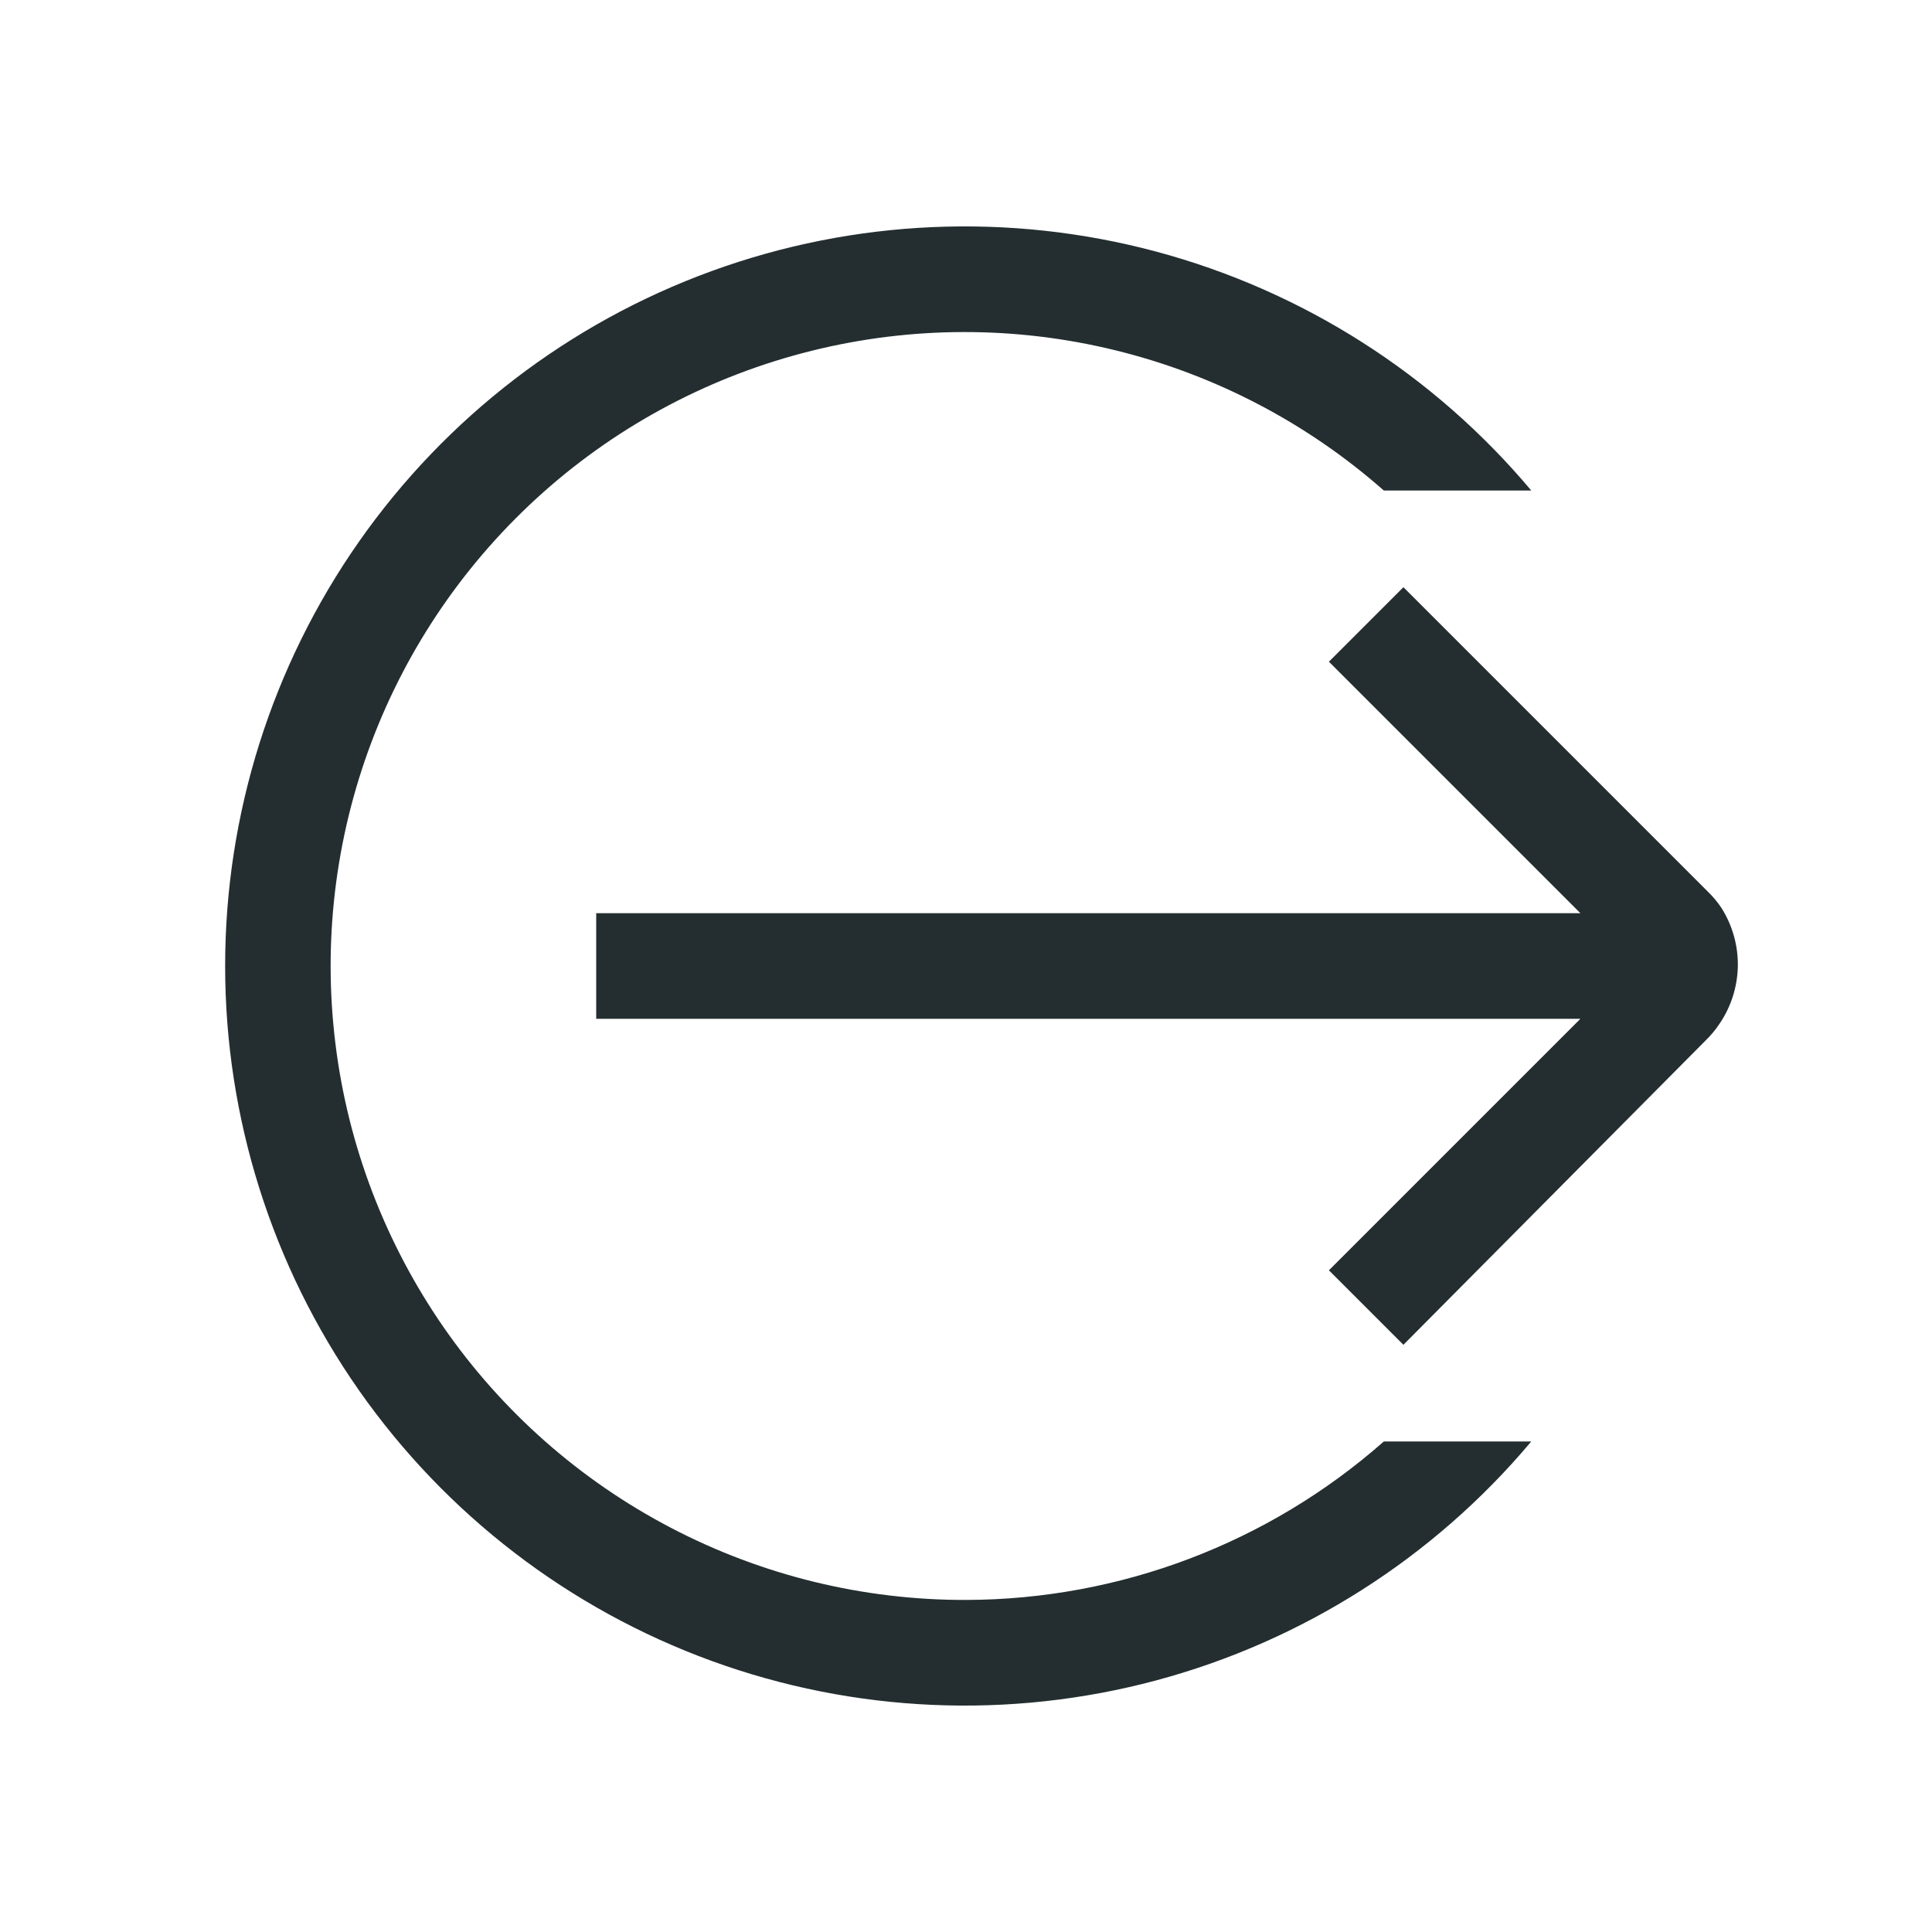 <svg width="32" height="32" viewBox="0 0 32 32" fill="none" xmlns="http://www.w3.org/2000/svg">
<path d="M28.512 15.037C28.446 14.939 28.37 14.848 28.285 14.766L23.245 9.726L22.011 10.96L26.176 15.125H9.875V16.875H26.176L22.011 21.04L23.245 22.274L28.25 17.234C28.335 17.151 28.411 17.061 28.477 16.962C28.671 16.68 28.777 16.347 28.784 16.005C28.79 15.663 28.695 15.327 28.512 15.037Z" fill="#242E30"/>
<path d="M16 26.5C14.3 26.504 12.625 26.095 11.118 25.308C9.611 24.522 8.317 23.381 7.348 21.984C6.38 20.587 5.764 18.976 5.556 17.289C5.347 15.602 5.551 13.89 6.15 12.299C6.749 10.708 7.726 9.287 8.996 8.156C10.265 7.026 11.791 6.221 13.44 5.811C15.09 5.4 16.815 5.396 18.466 5.8C20.117 6.203 21.646 7.001 22.921 8.125H25.363C23.747 6.199 21.577 4.818 19.149 4.167C16.721 3.517 14.151 3.629 11.789 4.489C9.427 5.349 7.386 6.915 5.944 8.974C4.503 11.033 3.729 13.486 3.729 16C3.729 18.514 4.503 20.967 5.944 23.026C7.386 25.085 9.427 26.651 11.789 27.511C14.151 28.371 16.721 28.483 19.149 27.833C21.577 27.182 23.747 25.801 25.363 23.875H22.921C21.009 25.561 18.549 26.494 16 26.5Z" fill="#242E30"/>
</svg>
